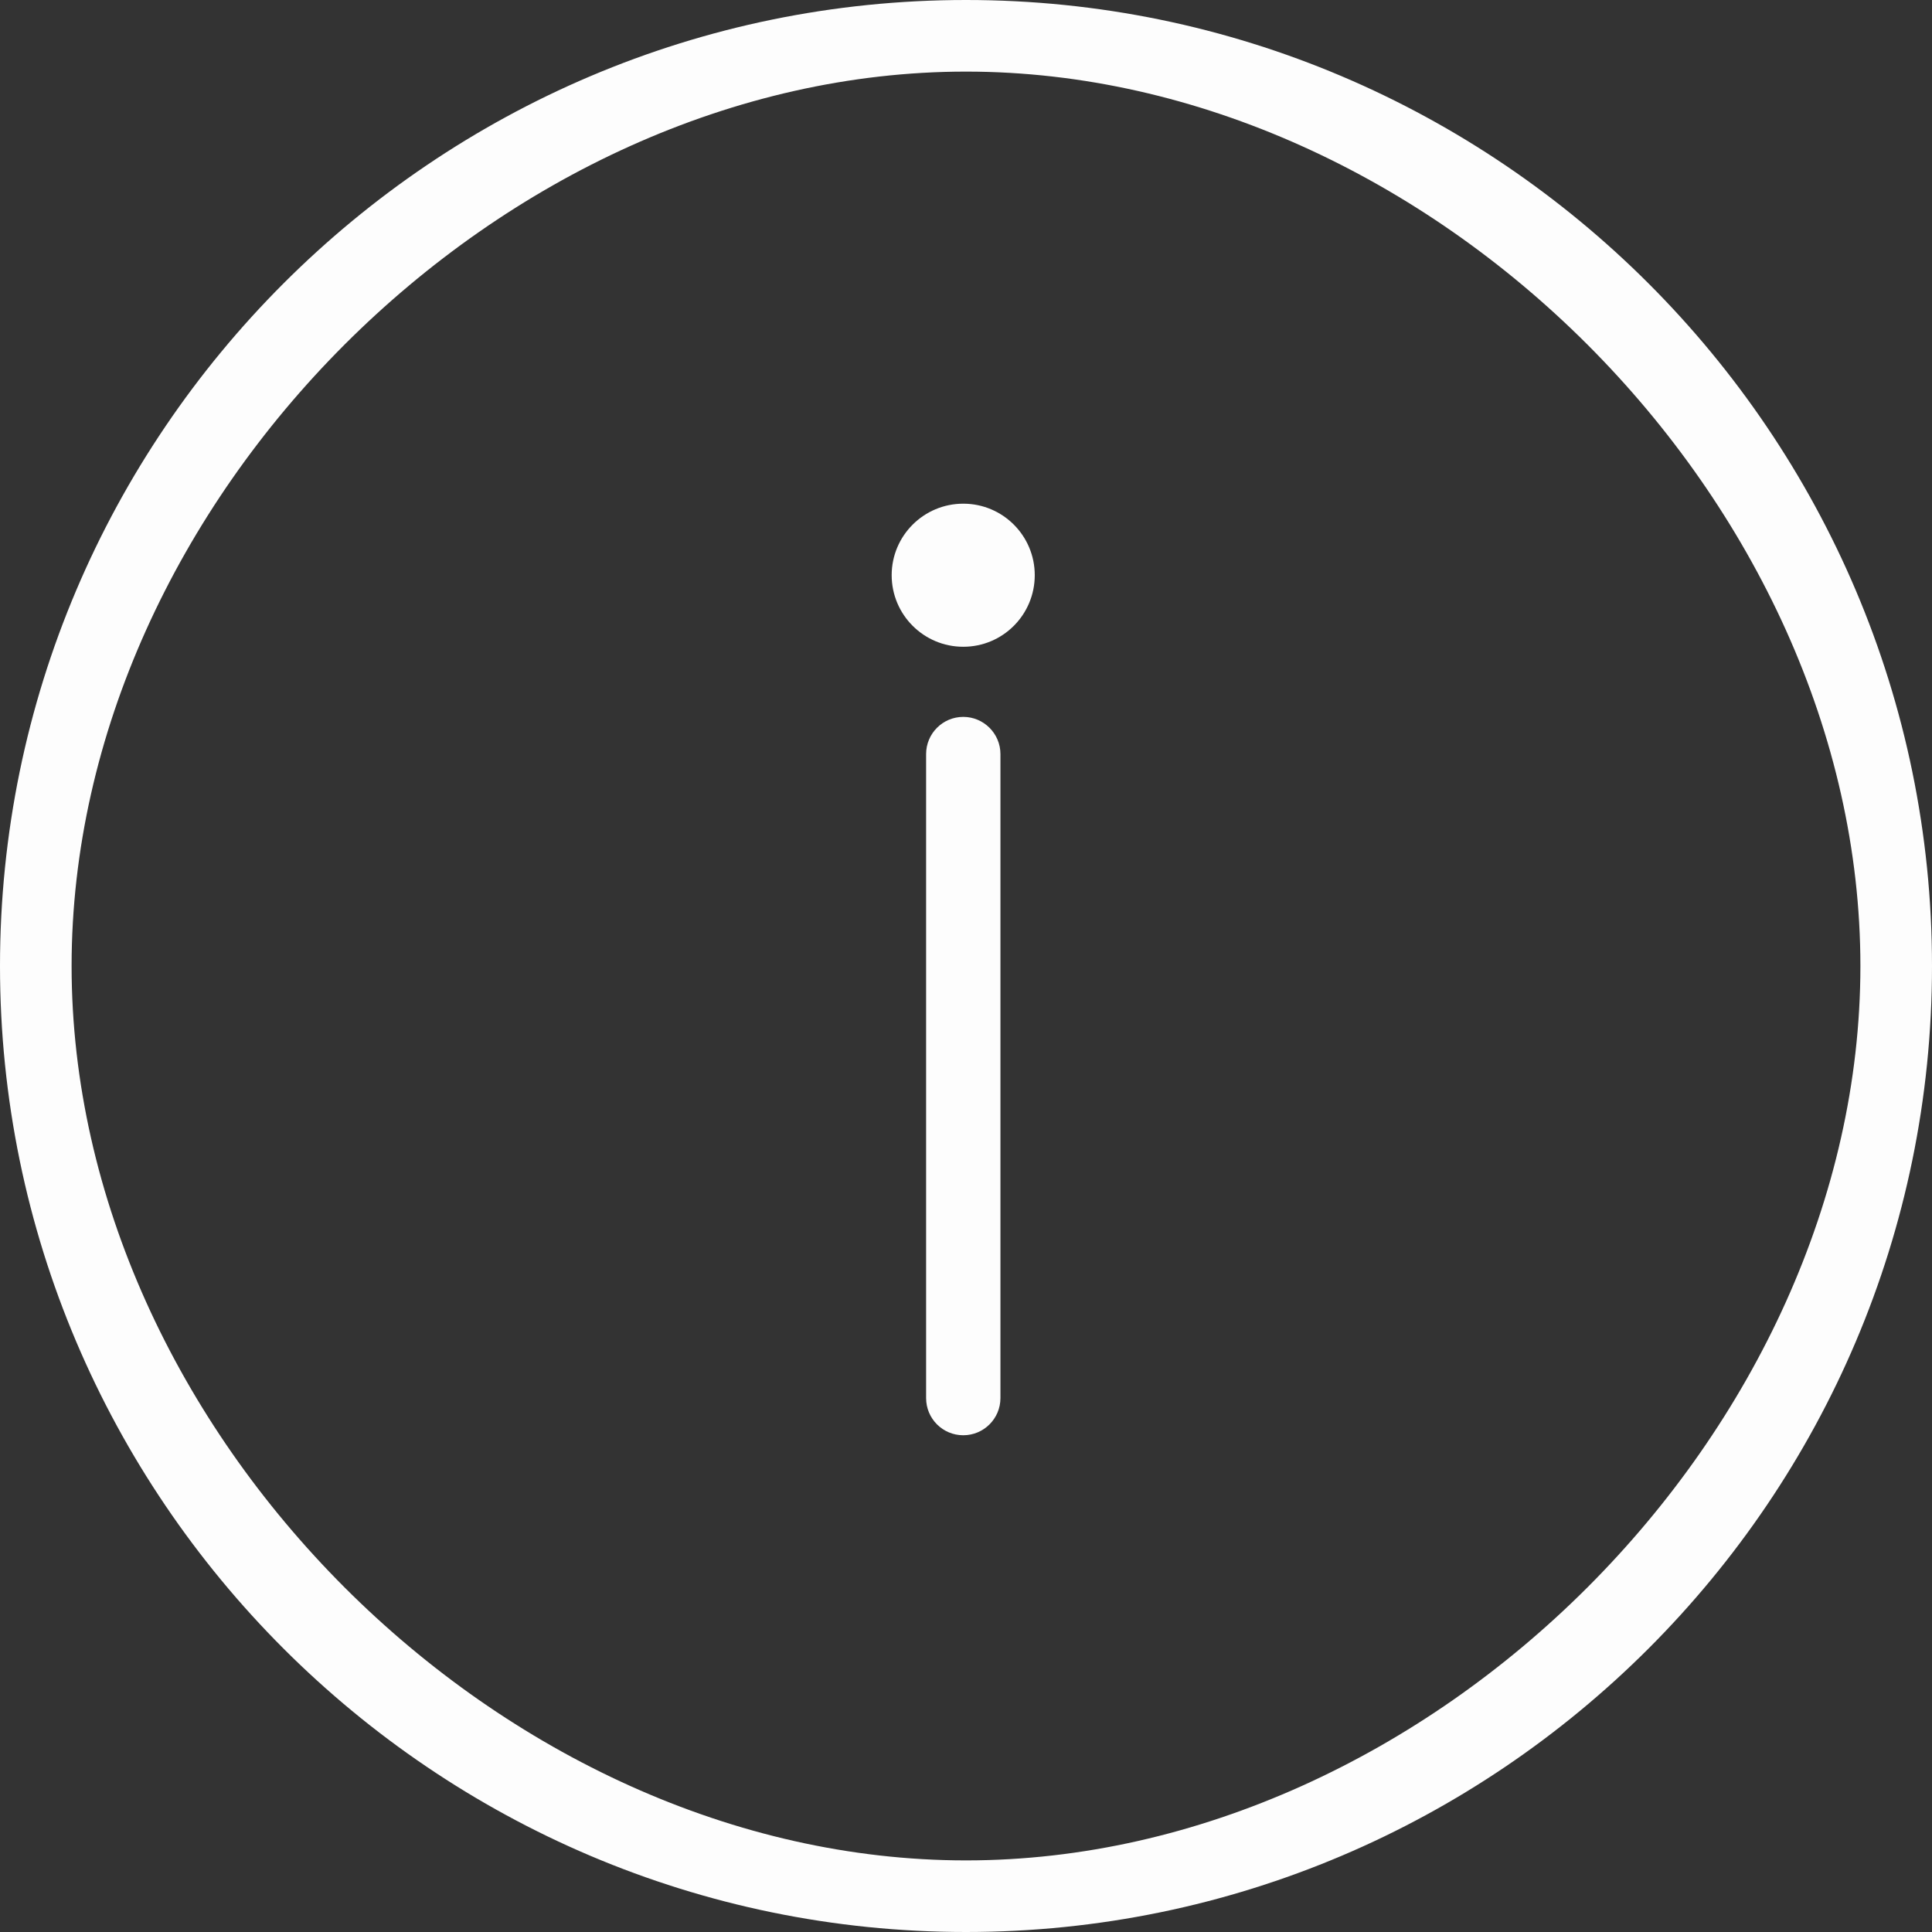 <svg width="17" height="17" viewBox="0 0 17 17" fill="none" xmlns="http://www.w3.org/2000/svg">
<rect x="0" y="0" width="17" height="17" fill="#333333" stroke="none"/>
<g clip-path="url(#clip0_20531_1530)">
<path d="M8.5 0C3.818 0 0 3.818 0 8.5C0 13.182 3.818 17 8.5 17C13.182 17 17 13.182 17 8.5C17 3.818 13.182 0 8.5 0ZM8.5 16.37C4.412 16.37 0.63 12.588 0.63 8.5C0.63 4.412 4.412 0.63 8.5 0.63C12.588 0.63 16.37 4.412 16.37 8.5C16.37 12.588 12.588 16.37 8.5 16.37Z" fill="#FDFDFD"/>
<path d="M8.476 5.691C8.824 5.691 9.105 5.409 9.105 5.061C9.105 4.714 8.824 4.432 8.476 4.432C8.128 4.432 7.846 4.714 7.846 5.061C7.846 5.409 8.128 5.691 8.476 5.691Z" fill="#FDFDFD"/>
<path d="M8.803 6.635C8.803 6.455 8.656 6.308 8.476 6.308C8.295 6.308 8.149 6.455 8.149 6.635V12.302C8.149 12.483 8.295 12.629 8.476 12.629C8.656 12.629 8.803 12.483 8.803 12.302V6.635Z" fill="#FDFDFD"/>
</g>
<defs>
<clipPath id="clip0_20531_1530">
<rect width="17" height="17" fill="white"/>
</clipPath>
</defs>
</svg>
